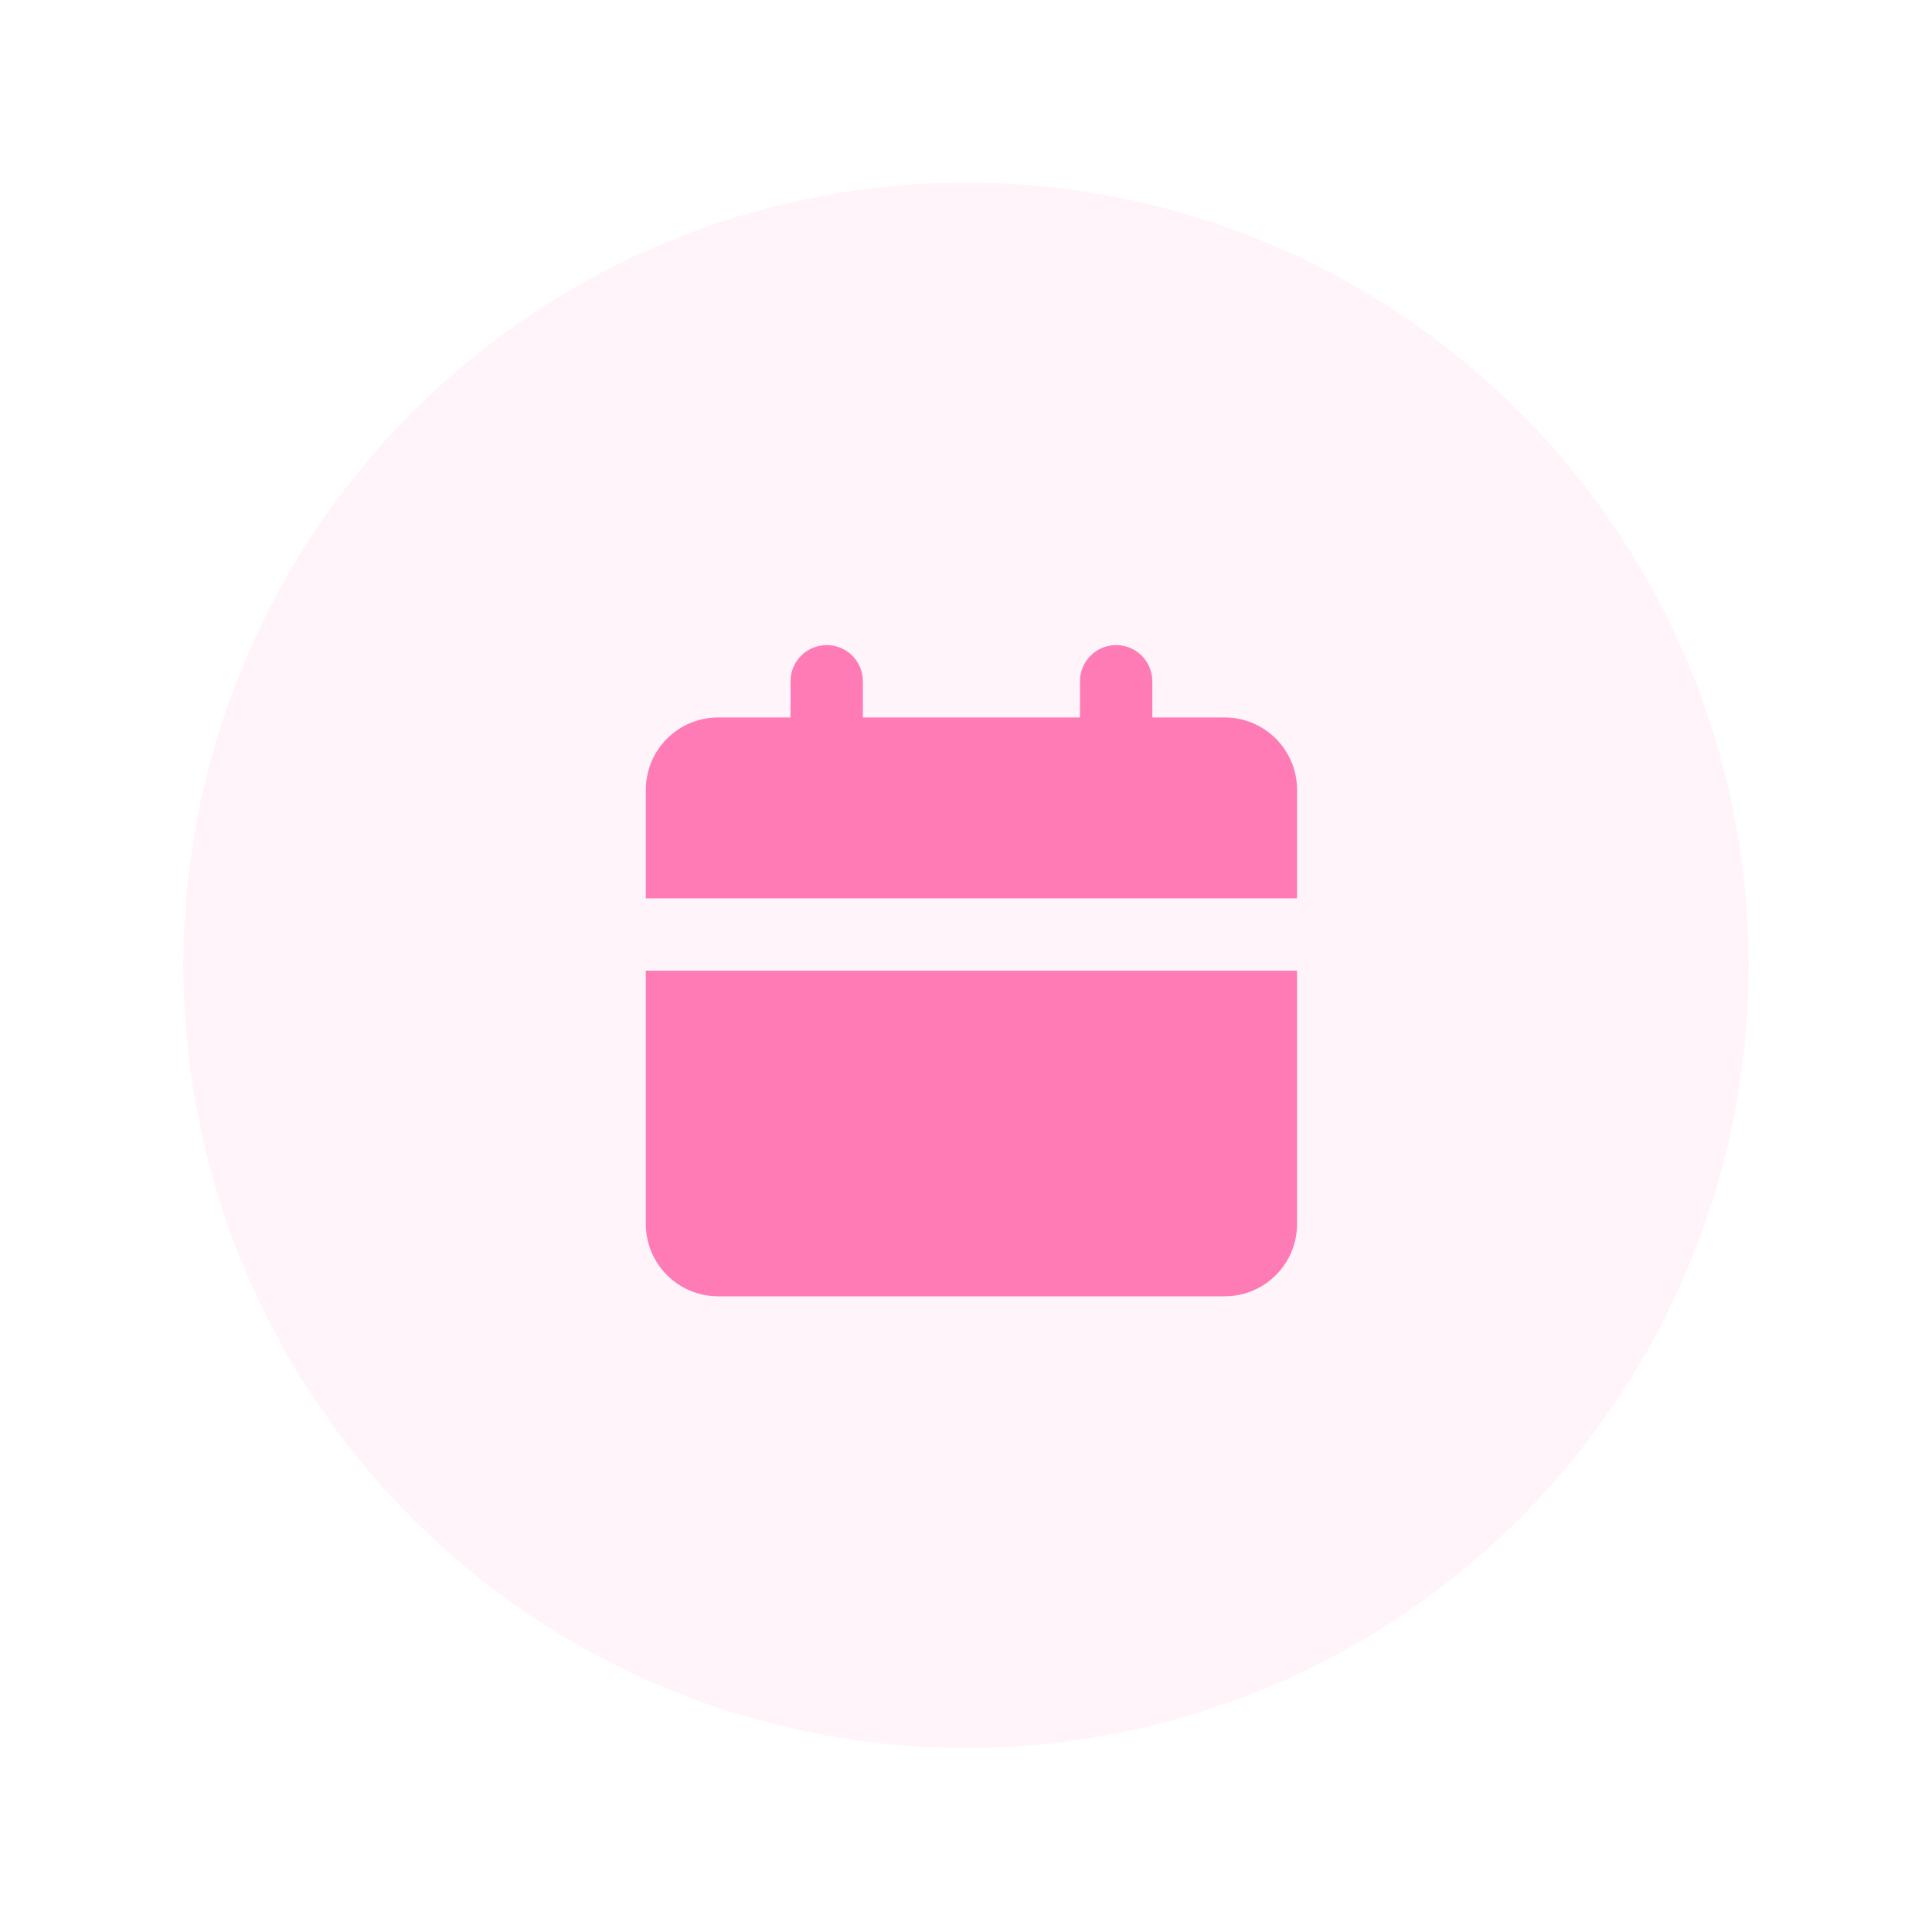 <svg width="178" height="178" viewBox="0 0 178 178" fill="none" xmlns="http://www.w3.org/2000/svg">
<g filter="url(#filter0_b_363_11173)">
<circle cx="89.001" cy="88.934" r="72.112" transform="rotate(-15 89.001 88.934)" fill="#FFF4F9"/>
</g>
<path d="M119.5 89.434V112.767C119.5 114.535 118.798 116.231 117.547 117.481C116.297 118.731 114.601 119.434 112.833 119.434H66.167C64.399 119.434 62.703 118.731 61.453 117.481C60.202 116.231 59.5 114.535 59.5 112.767V89.434H119.5ZM102.833 59.434C103.717 59.434 104.565 59.785 105.19 60.41C105.815 61.035 106.167 61.883 106.167 62.767V66.1H112.833C114.601 66.1 116.297 66.803 117.547 68.053C118.798 69.303 119.5 70.999 119.5 72.767V82.767H59.5V72.767C59.5 70.999 60.202 69.303 61.453 68.053C62.703 66.803 64.399 66.1 66.167 66.1H72.833V62.767C72.833 61.883 73.184 61.035 73.81 60.41C74.435 59.785 75.283 59.434 76.167 59.434C77.051 59.434 77.899 59.785 78.524 60.41C79.149 61.035 79.5 61.883 79.5 62.767V66.1H99.5V62.767C99.5 61.883 99.851 61.035 100.476 60.41C101.101 59.785 101.949 59.434 102.833 59.434Z" fill="#FE7BB6"/>
<defs>
<filter id="filter0_b_363_11173" x="6.5" y="6.433" width="165.003" height="165.003" filterUnits="userSpaceOnUse" color-interpolation-filters="sRGB">
<feFlood flood-opacity="0" result="BackgroundImageFix"/>
<feGaussianBlur in="BackgroundImageFix" stdDeviation="5.186"/>
<feComposite in2="SourceAlpha" operator="in" result="effect1_backgroundBlur_363_11173"/>
<feBlend mode="normal" in="SourceGraphic" in2="effect1_backgroundBlur_363_11173" result="shape"/>
</filter>
</defs>
</svg>
